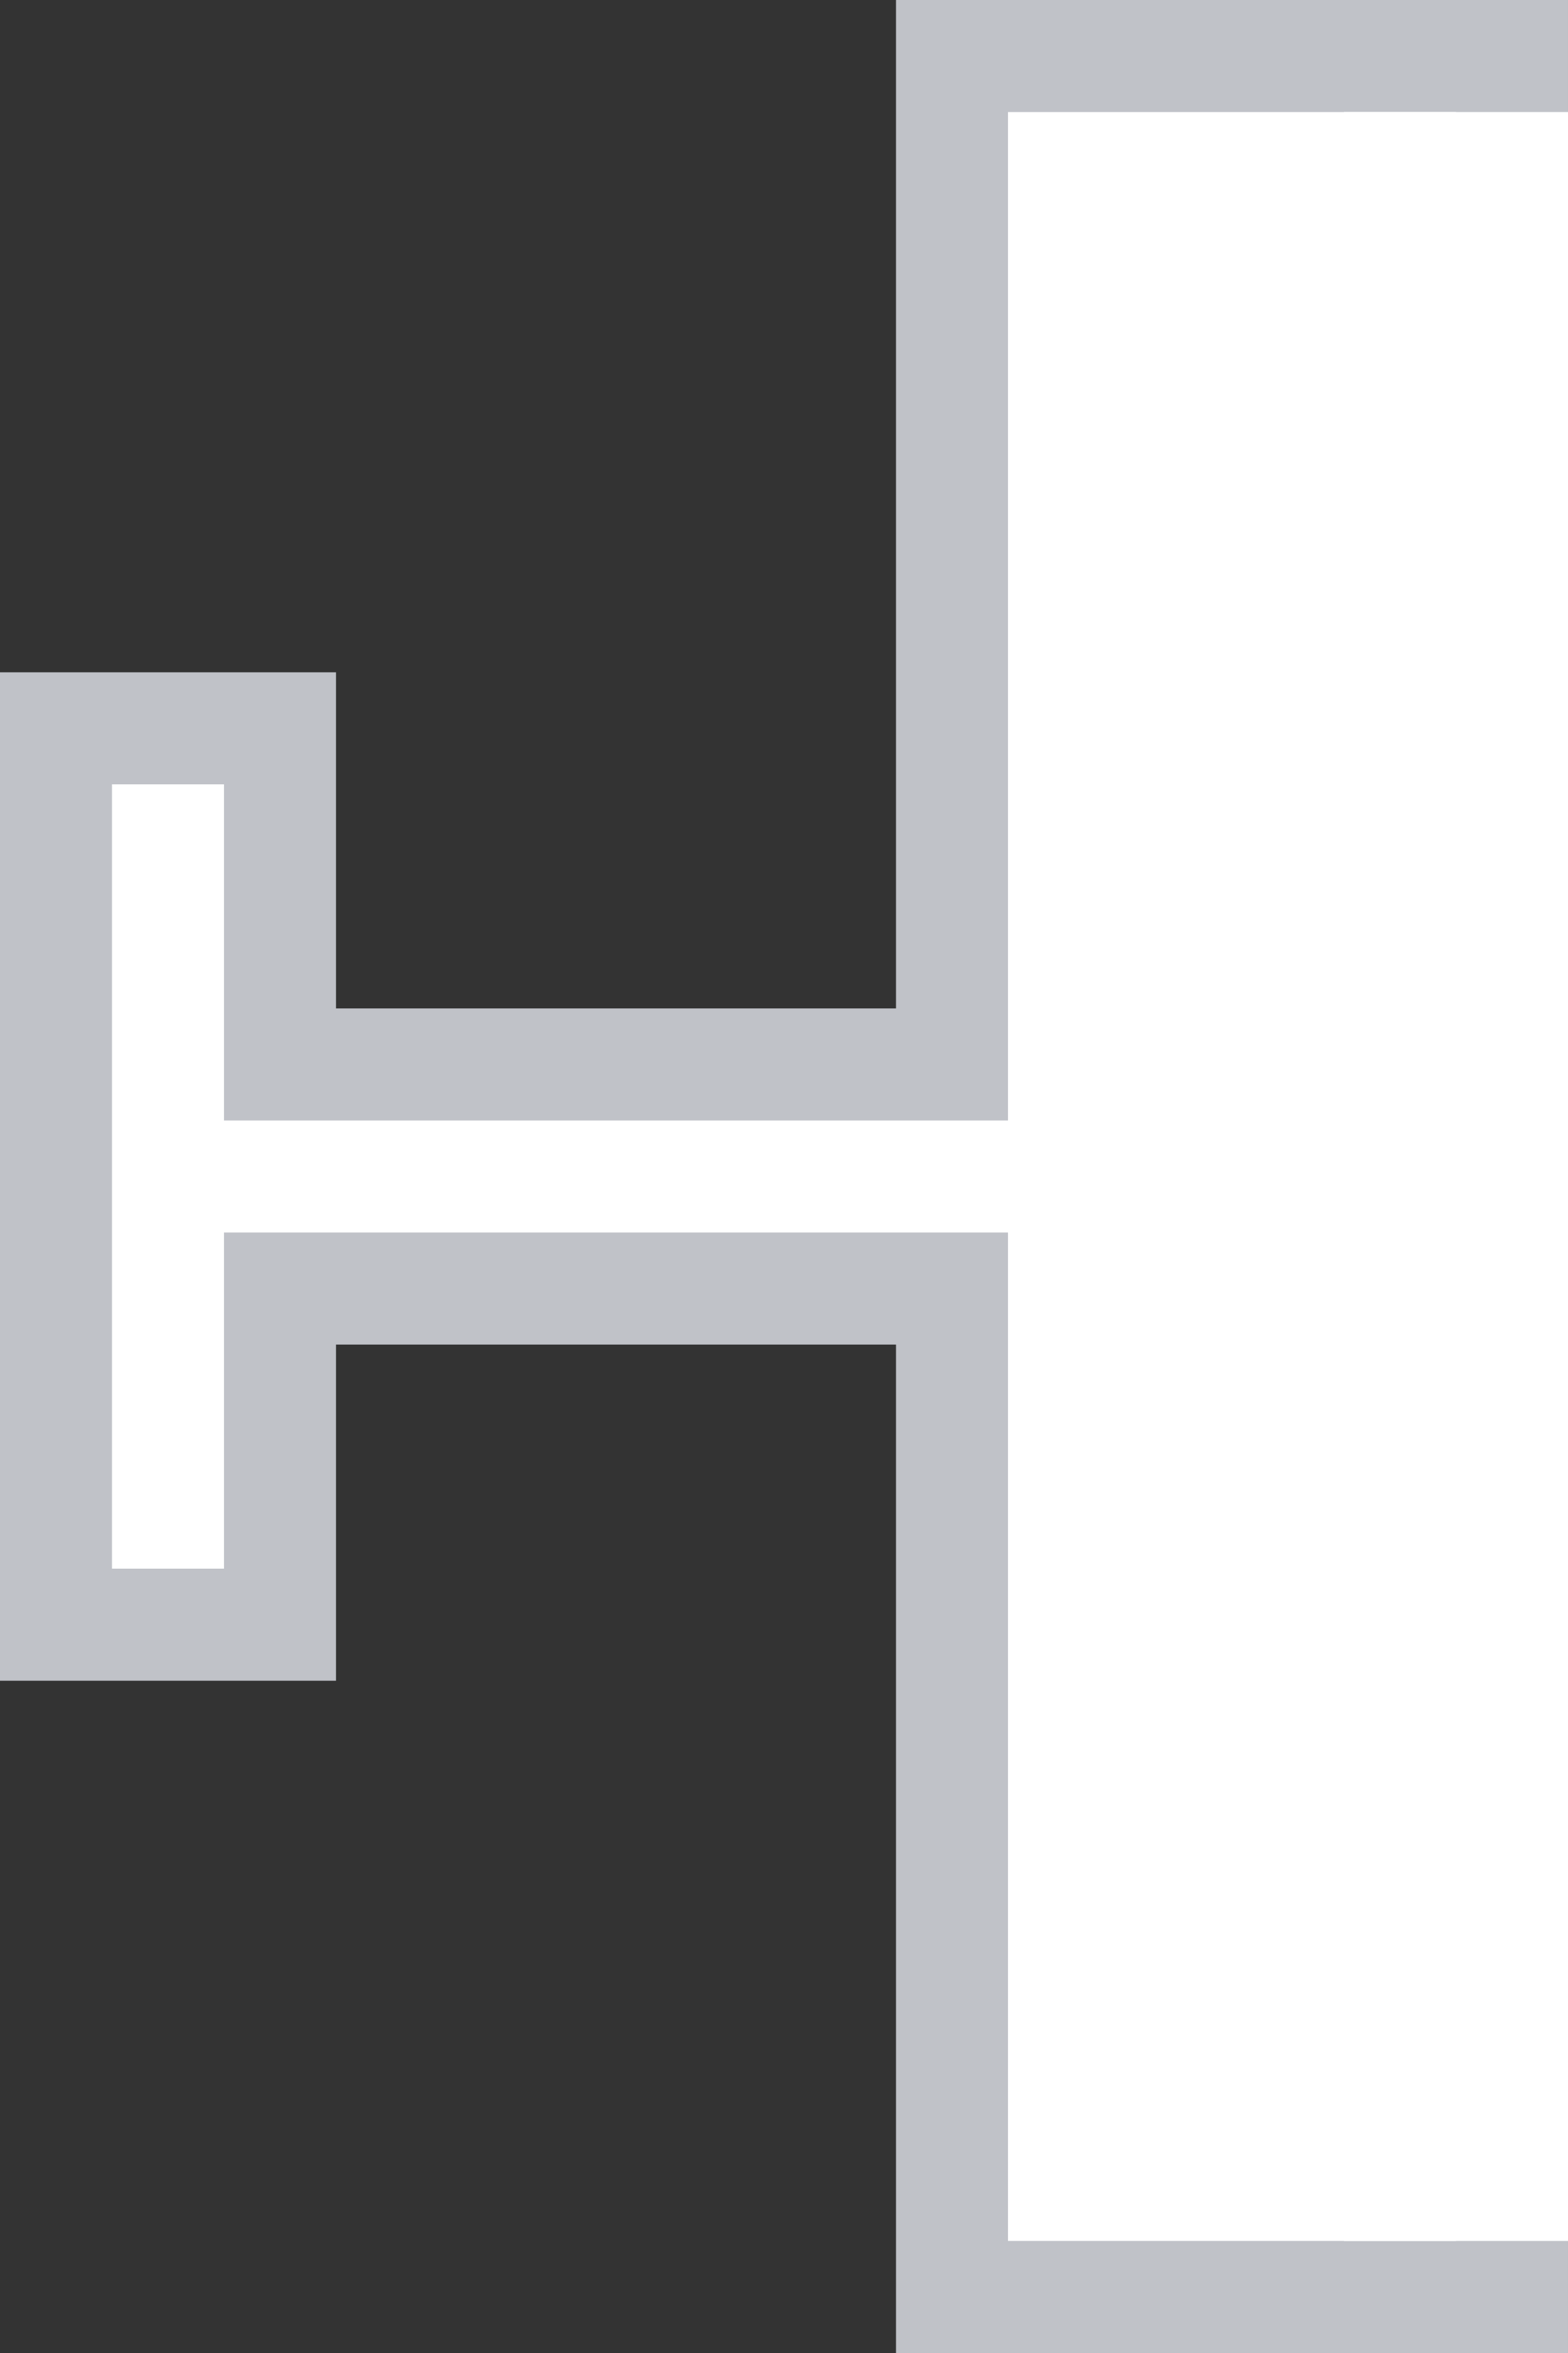 <?xml version="1.0" encoding="UTF-8" standalone="no"?>
<!-- Created with Inkscape (http://www.inkscape.org/) -->

<svg
   xmlns:dc="http://purl.org/dc/elements/1.1/"
   xmlns:cc="http://creativecommons.org/ns#"
   xmlns:rdf="http://www.w3.org/1999/02/22-rdf-syntax-ns#"
   xmlns:svg="http://www.w3.org/2000/svg"
   xmlns="http://www.w3.org/2000/svg"
   version="1.1"
   width="28"
   height="42"
   id="svg2">
  <rect width="100%" height="100%" fill="#333333" stroke="none"/>
  <defs
     id="defs10" />
  <path
     d="m 17,1 10,0 0,40 -10,0 0,-16 0,-2 -12,0 0,6 -4,0 0,-16 4,0 0,6 12,0 0,-2 z"
     id="path6"
     style="fill:#FFFFFF;fill-opacity:1;stroke:#C0C2C8;stroke-width:2;stroke-linecap:round;stroke-opacity:1" />
  <rect
     width="4"
     height="38"
     x="24"
     y="2"
     id="rect3027"
     style="fill:#FFFFFF;fill-opacity:1;fill-rule:nonzero;stroke:none" />
</svg>
